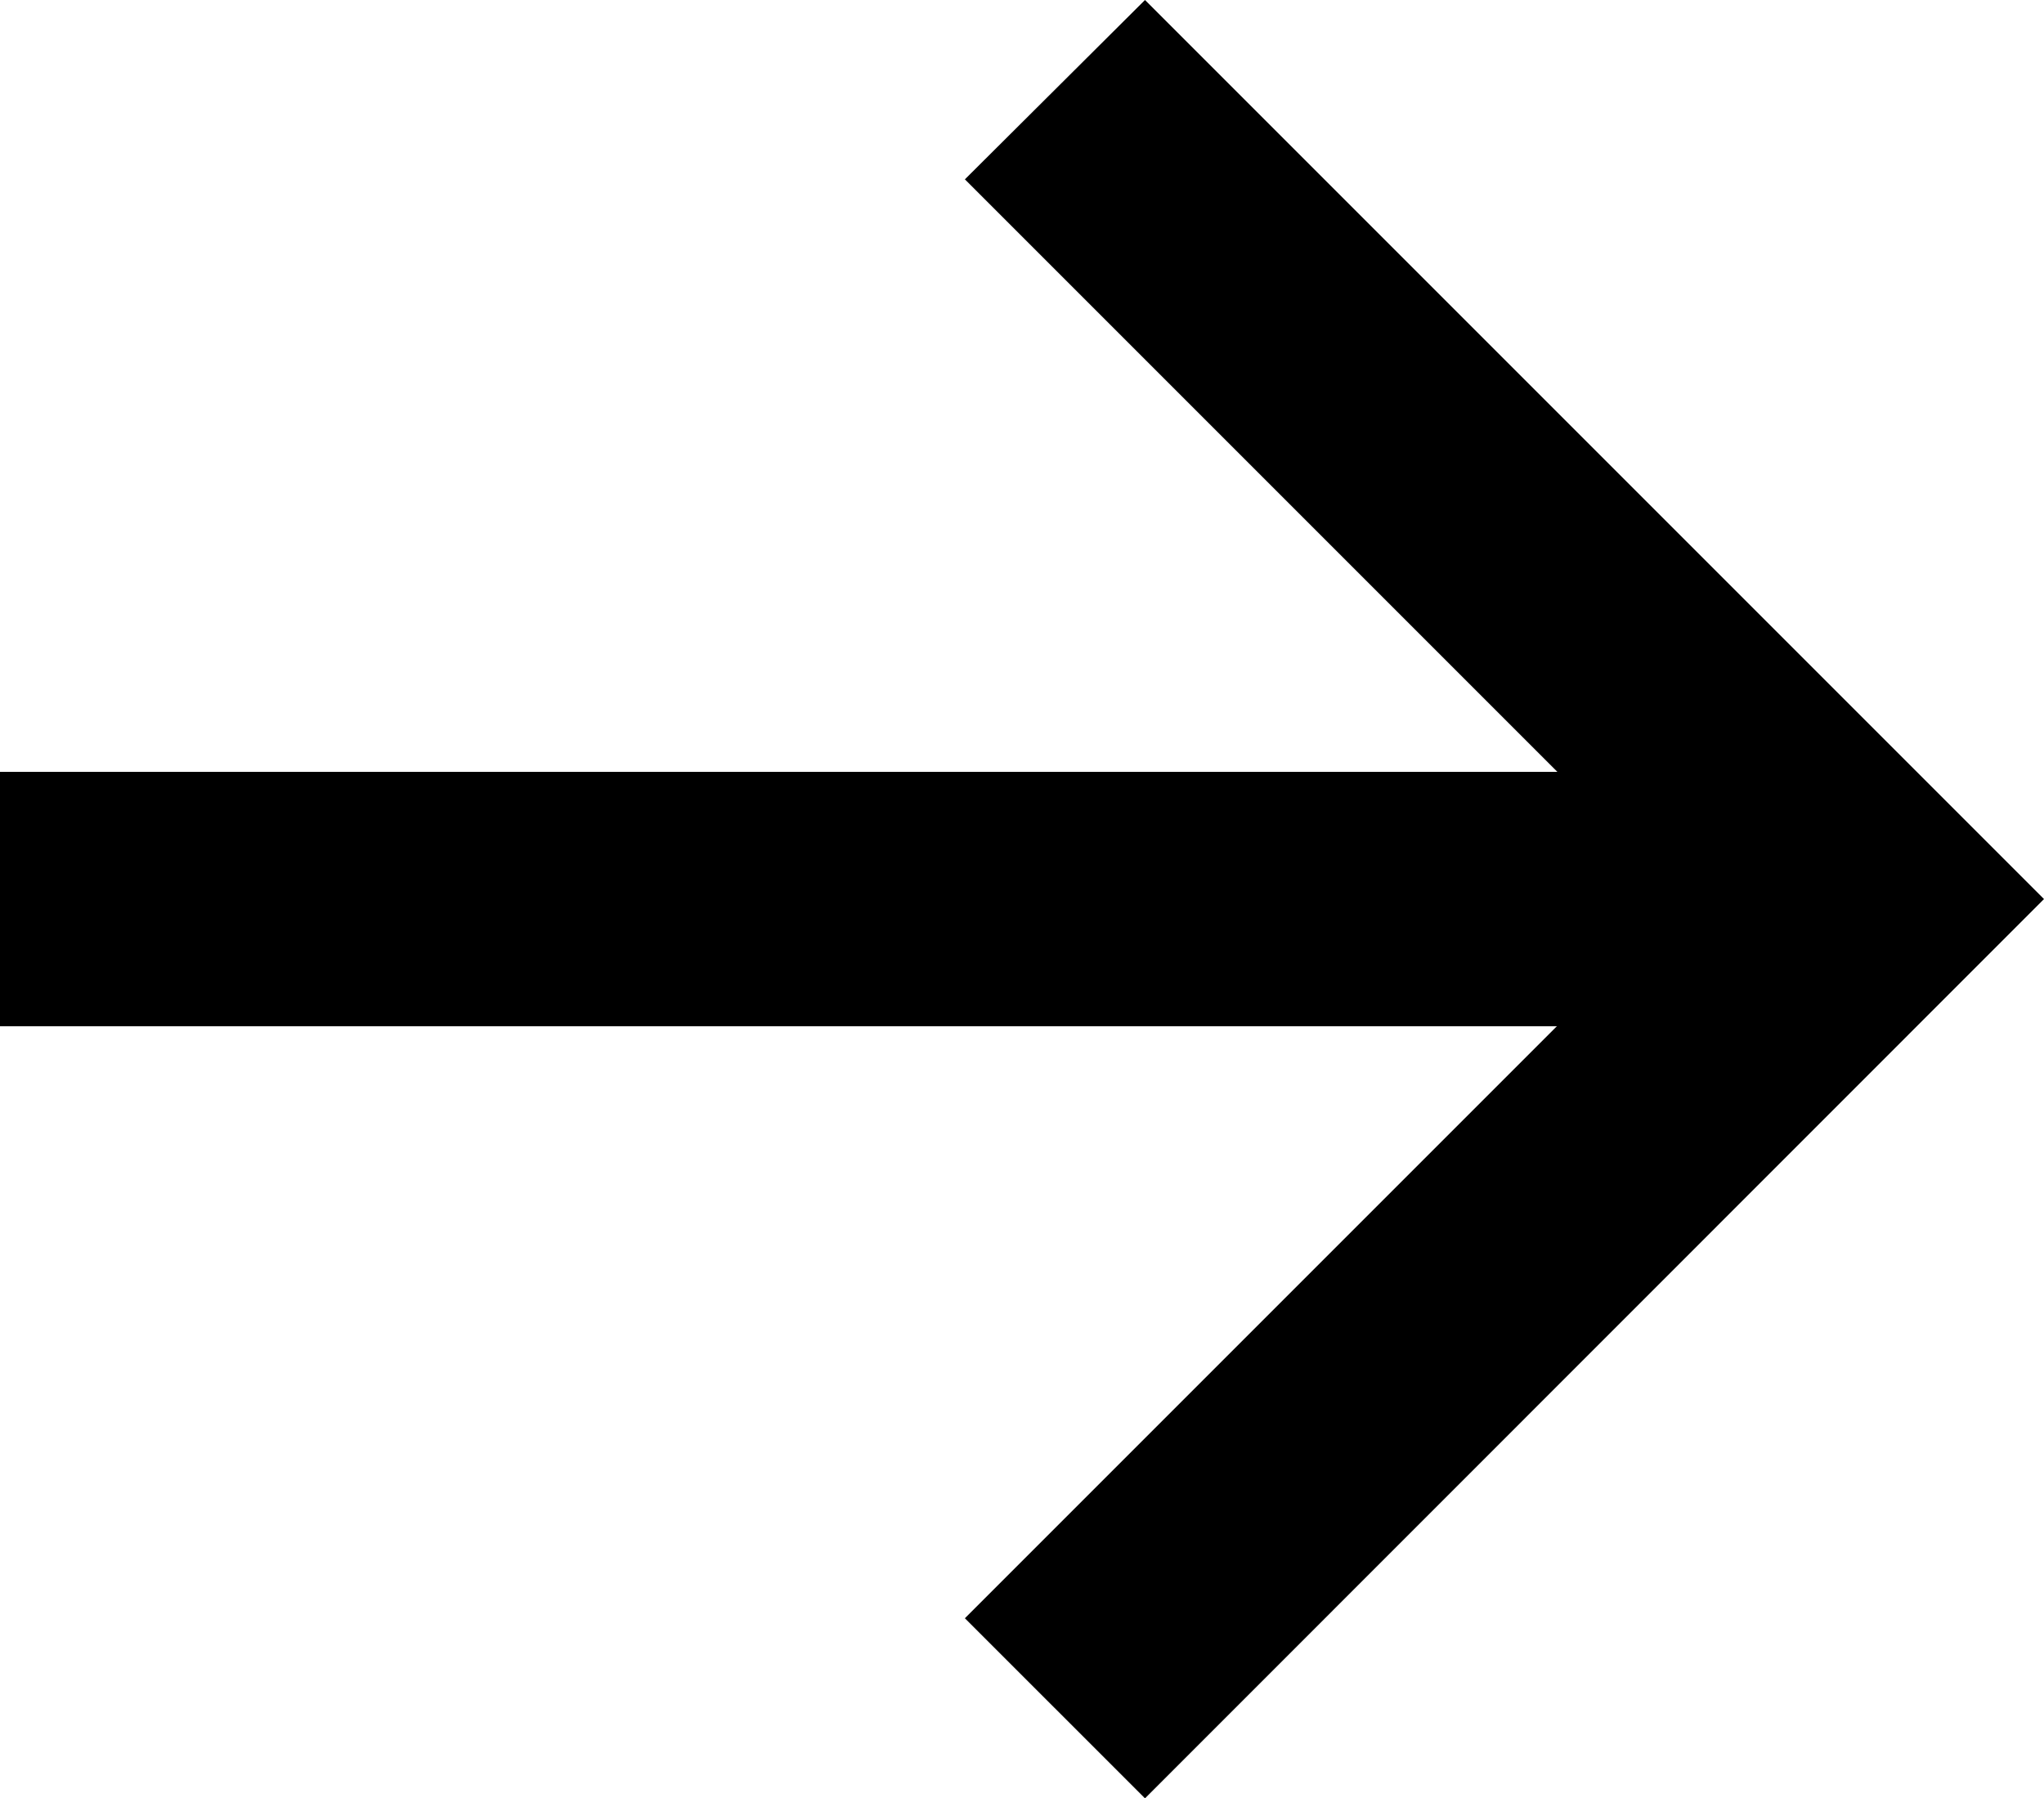 <svg xmlns="http://www.w3.org/2000/svg" width="8.035" height="7.069" viewBox="0 0 8.035 7.069">
  <g id="Group_1745" data-name="Group 1745" transform="translate(-167 -363.966)">
    <path id="Union_11" data-name="Union 11" d="M10034,9421.362l2.828-2.828-2.828-2.828.708-.705,3.534,3.534-3.534,3.535Z" transform="translate(-9863.207 -9051.035)"/>
    <rect id="Rectangle_411" data-name="Rectangle 411" width="7" height="1" transform="translate(167 367)"/>
  </g>
</svg>
